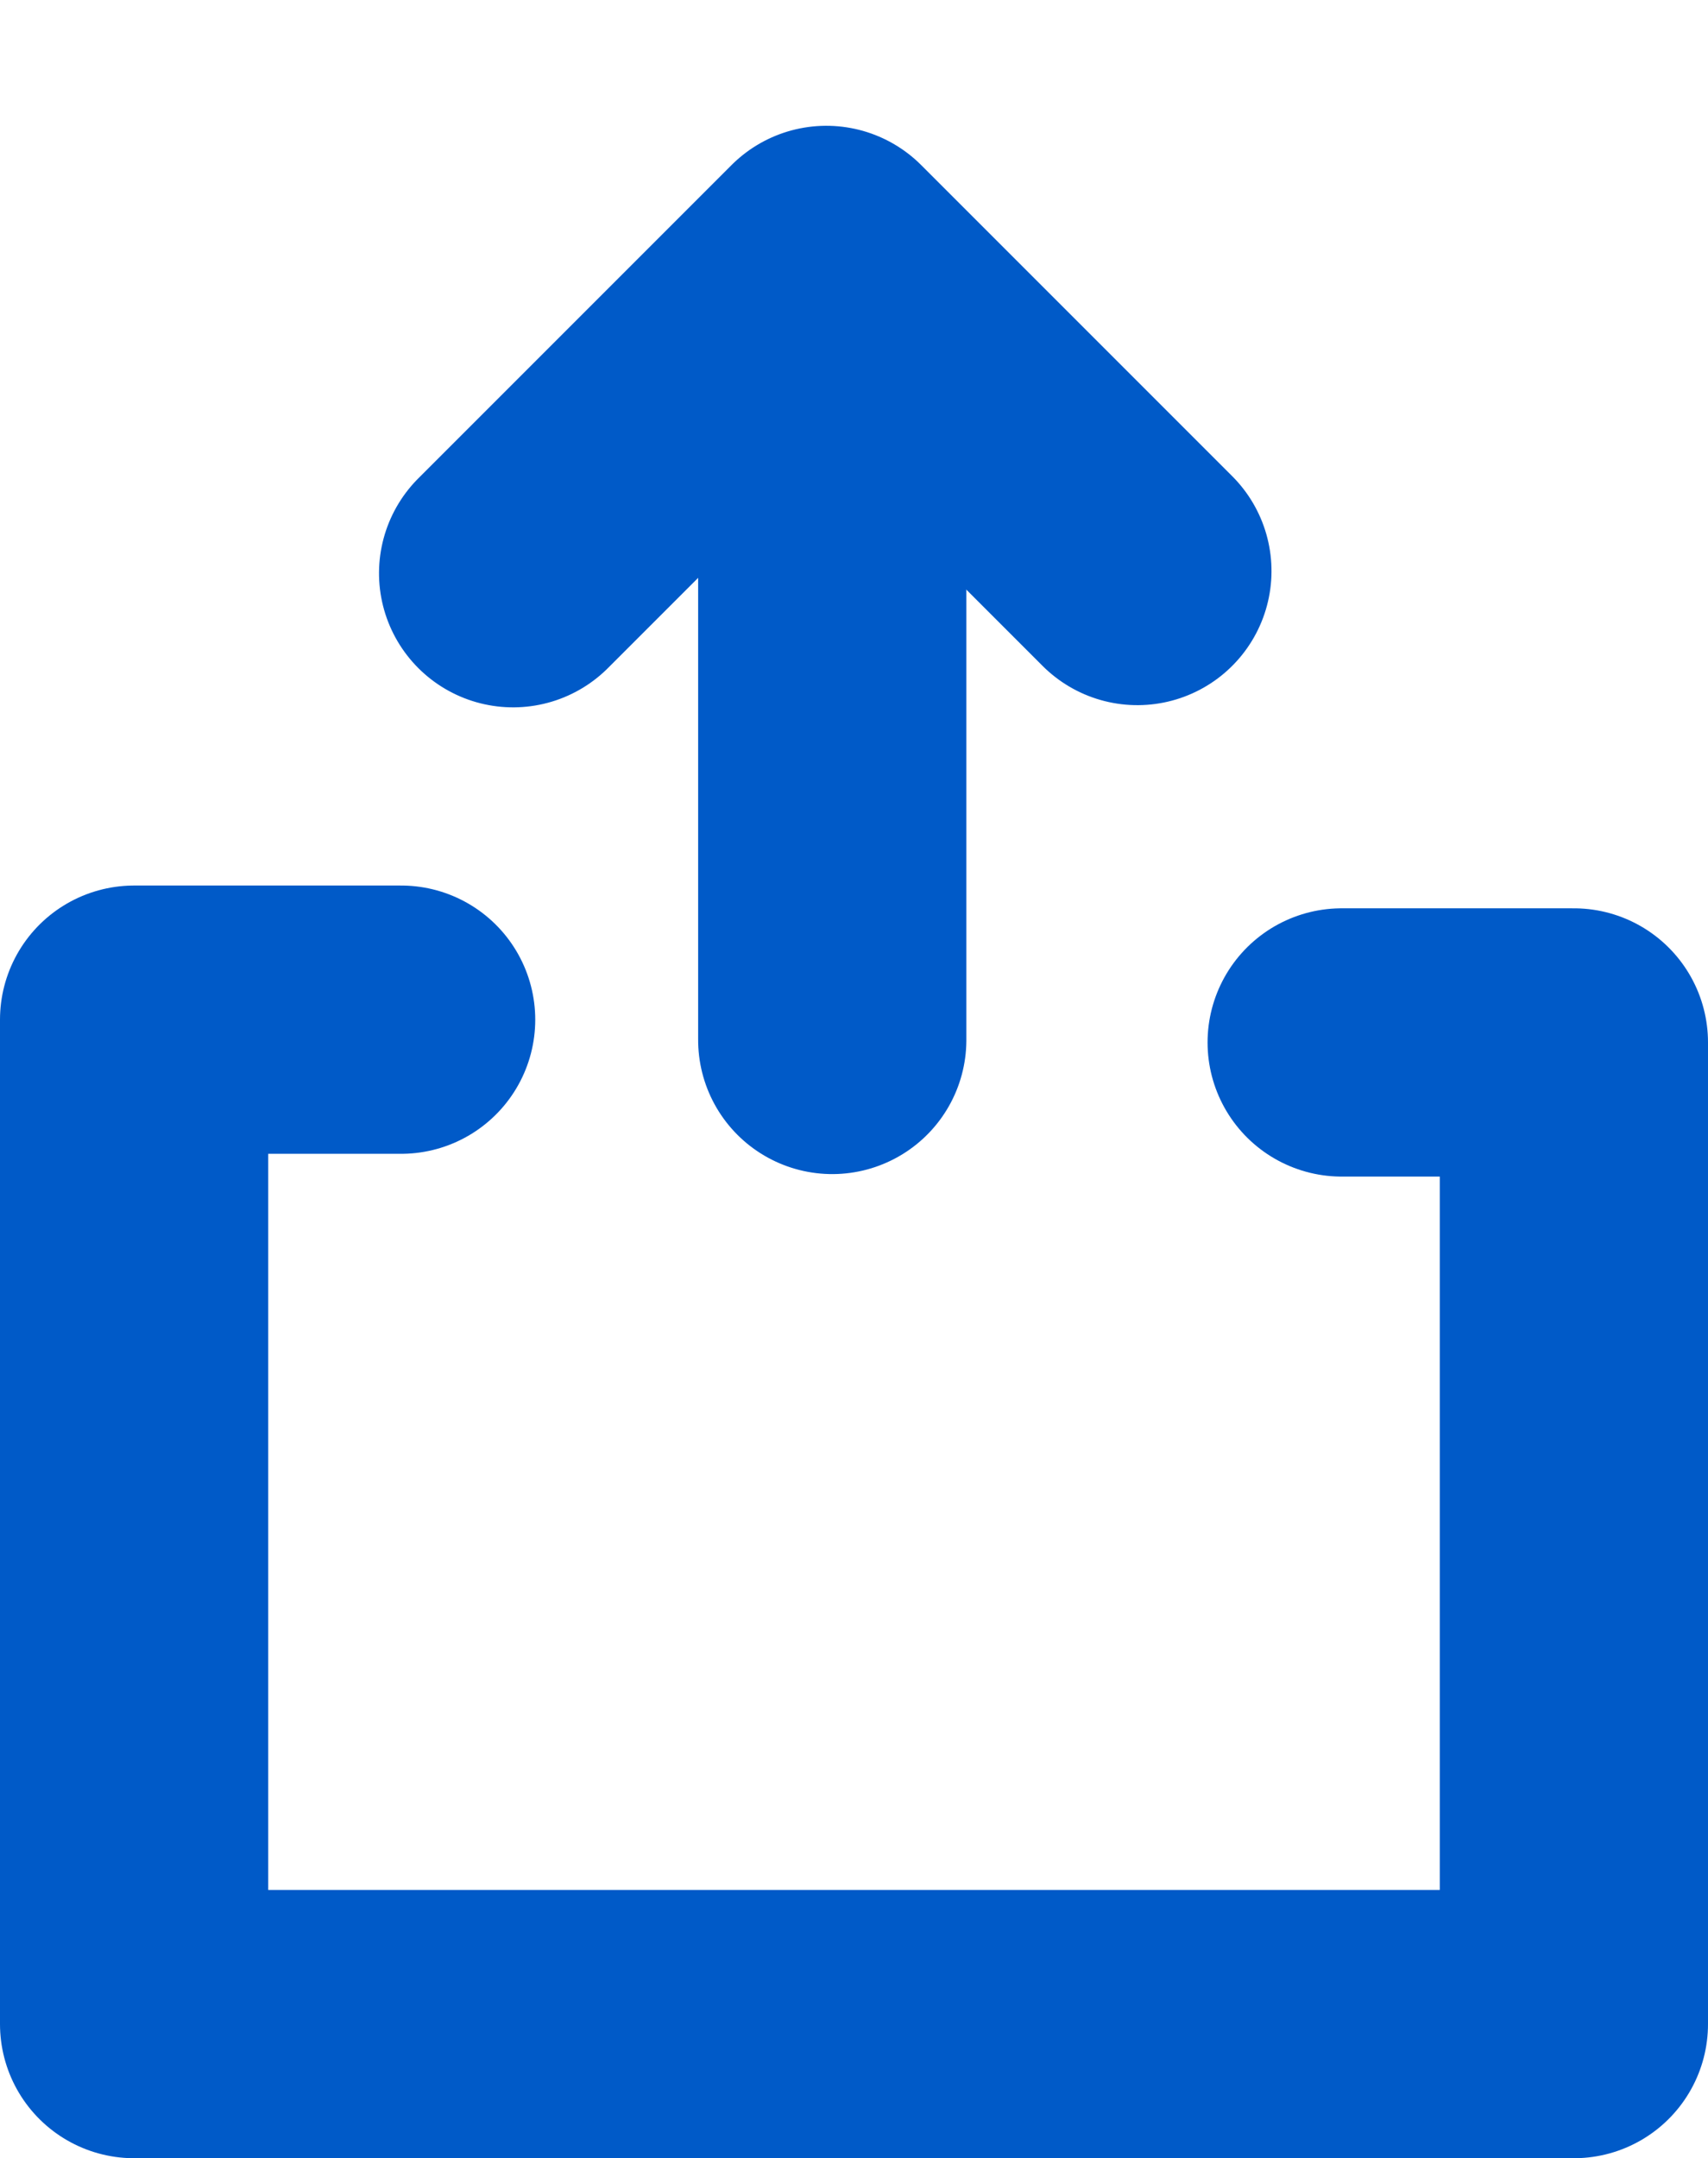 <svg xmlns="http://www.w3.org/2000/svg" width="14.328" height="18.101" viewBox="0 0 14.328 18.101">
  <g id="Component_18_1" data-name="Component 18 – 1" transform="translate(1.125 2.18)">
    <path id="Path_226" data-name="Path 226" d="M12590.341,13525.17h-2.24v8.424h12.078v-8.233h-1.948" transform="translate(-12588.101 -13518.798)" fill="none" stroke="#005ac8" stroke-linecap="round" stroke-linejoin="round" stroke-width="2.25"/>
    <g id="Group_10657" data-name="Group 10657" transform="translate(1.196 4.611) rotate(-45)">
      <path id="Path_227" data-name="Path 227" d="M12697.938,13521.593h3.716v3.69" transform="translate(-12695.133 -13521.593)" fill="none" stroke="#005ac8" stroke-linecap="round" stroke-linejoin="round" stroke-width="2.25"/>
      <path id="Path_228" data-name="Path 228" d="M12665.429,13527.2l4.575-4.575" transform="translate(-12663.499 -13522.539)" fill="none" stroke="#005ac8" stroke-linecap="round" stroke-width="2.25"/>
    </g>
  </g>
</svg>
